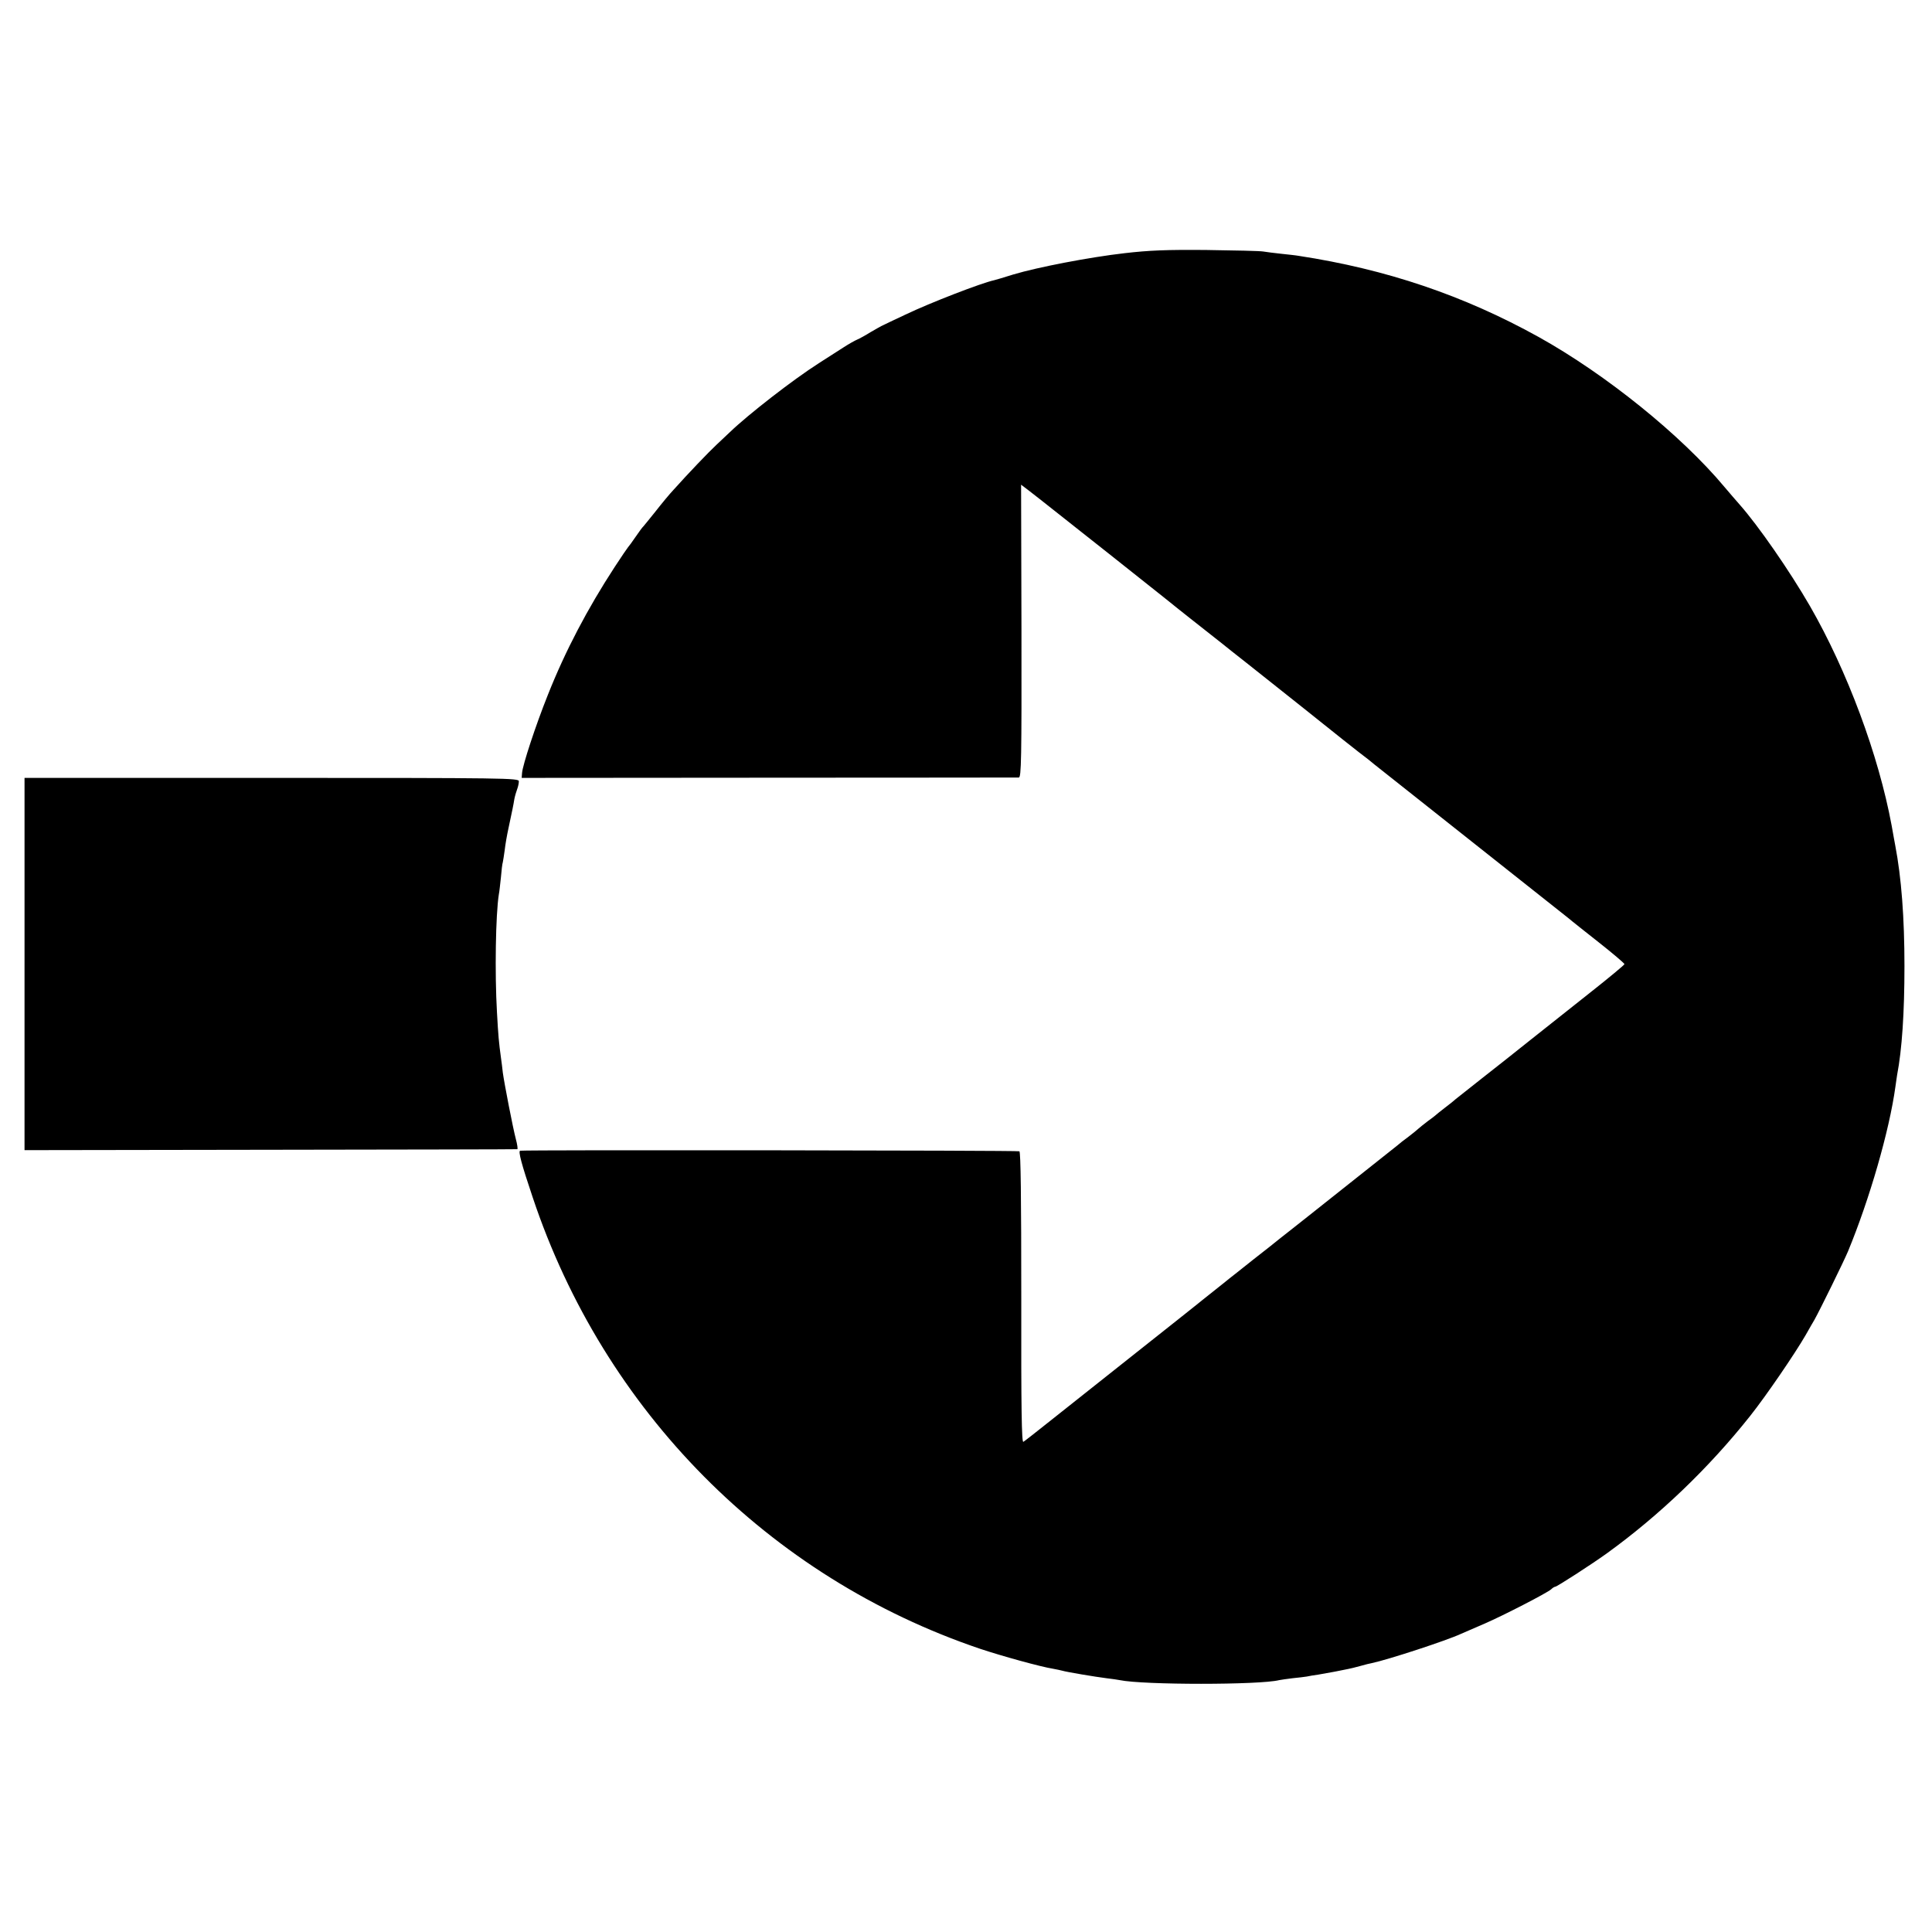 <?xml version="1.0" standalone="no"?>
<!DOCTYPE svg PUBLIC "-//W3C//DTD SVG 20010904//EN"
 "http://www.w3.org/TR/2001/REC-SVG-20010904/DTD/svg10.dtd">
<svg version="1.0" xmlns="http://www.w3.org/2000/svg"
 width="1024pt" height="1024pt" viewBox="0 0 1024 1024"
 preserveAspectRatio="xMidYMid meet">
<g transform="translate(0,1024) scale(0.1,-0.1)"
fill="#000000" stroke="none">
<path d="M5960 8898 c-184 -21 -460 -74 -590 -113 -47 -15 -92 -28 -100 -30
-69 -15 -338 -119 -470 -182 -58 -27 -112 -53 -120 -57 -8 -3 -37 -20 -65 -36
-27 -17 -60 -35 -72 -40 -12 -5 -46 -24 -75 -43 -29 -19 -87 -56 -128 -82
-139 -89 -373 -271 -471 -365 -15 -14 -46 -43 -70 -66 -42 -39 -151 -153 -229
-240 -20 -21 -63 -73 -95 -114 -33 -41 -62 -77 -65 -80 -4 -3 -22 -27 -41 -55
-18 -27 -37 -52 -40 -55 -3 -3 -35 -50 -71 -105 -144 -221 -262 -445 -355
-680 -64 -160 -133 -370 -136 -412 l-2 -26 1310 1 c721 0 1317 1 1325 1 13 1
15 94 14 776 l-2 776 37 -28 c30 -23 67 -52 211 -166 8 -7 103 -81 210 -166
107 -85 240 -191 296 -235 55 -45 118 -94 139 -111 55 -43 157 -124 175 -138
8 -7 69 -55 135 -107 144 -114 472 -375 500 -398 12 -9 50 -39 85 -67 36 -27
74 -57 85 -67 11 -9 243 -193 515 -408 272 -216 504 -399 515 -408 11 -10 82
-66 158 -126 75 -59 137 -112 137 -116 0 -4 -82 -72 -182 -151 -100 -79 -241
-191 -314 -249 -72 -58 -189 -150 -259 -205 -70 -55 -133 -105 -139 -110 -6
-6 -31 -26 -56 -45 -25 -19 -47 -37 -50 -40 -3 -3 -21 -17 -42 -32 -20 -15
-42 -33 -50 -40 -7 -7 -31 -26 -53 -43 -22 -16 -49 -37 -60 -47 -17 -14 -346
-275 -470 -373 -46 -37 -103 -81 -147 -116 -18 -15 -85 -68 -148 -117 -63 -50
-119 -95 -125 -99 -5 -5 -44 -35 -85 -68 -41 -33 -82 -65 -90 -72 -8 -7 -150
-119 -315 -250 -165 -131 -365 -290 -445 -353 -79 -63 -149 -118 -156 -122 -9
-6 -12 173 -11 763 0 535 -3 773 -10 777 -9 5 -2612 8 -2646 3 -11 -2 6 -68
66 -246 378 -1133 1251 -2015 2372 -2394 114 -38 319 -95 388 -106 18 -3 39
-8 47 -10 23 -7 178 -33 235 -40 28 -3 59 -8 70 -10 124 -26 743 -26 845 0 8
2 40 6 70 10 30 3 65 7 76 9 12 3 39 7 60 10 22 4 62 11 89 16 28 6 59 12 70
14 11 2 40 9 65 16 25 7 52 14 60 15 86 18 395 119 473 155 23 10 80 35 127
55 99 43 328 161 351 181 8 8 18 14 22 14 9 0 190 117 271 175 280 202 543
454 762 730 85 107 238 331 295 430 19 33 39 69 46 80 28 50 154 306 178 363
114 276 219 639 251 872 3 25 8 52 9 62 26 135 39 330 39 578 0 254 -16 468
-49 640 -2 8 -10 56 -19 105 -69 372 -235 819 -433 1163 -110 190 -274 426
-372 537 -20 22 -56 65 -81 94 -229 274 -629 597 -985 795 -397 220 -807 359
-1272 430 -16 3 -57 7 -93 11 -36 4 -78 9 -95 12 -16 3 -151 6 -300 8 -213 2
-305 -2 -435 -17z"/>
<path d="M130 5131 l0 -987 1303 2 c716 1 1305 2 1309 3 3 0 0 25 -8 54 -16
61 -61 294 -69 352 -2 22 -7 58 -10 80 -11 81 -14 113 -21 240 -12 205 -7 519
10 625 3 14 7 54 11 90 3 36 7 72 10 80 2 8 6 37 10 64 3 28 12 80 20 116 21
99 26 122 31 154 3 16 10 40 15 53 5 13 9 32 9 42 0 17 -62 18 -1310 18
l-1310 0 0 -986z"/>
</g>
</svg>

